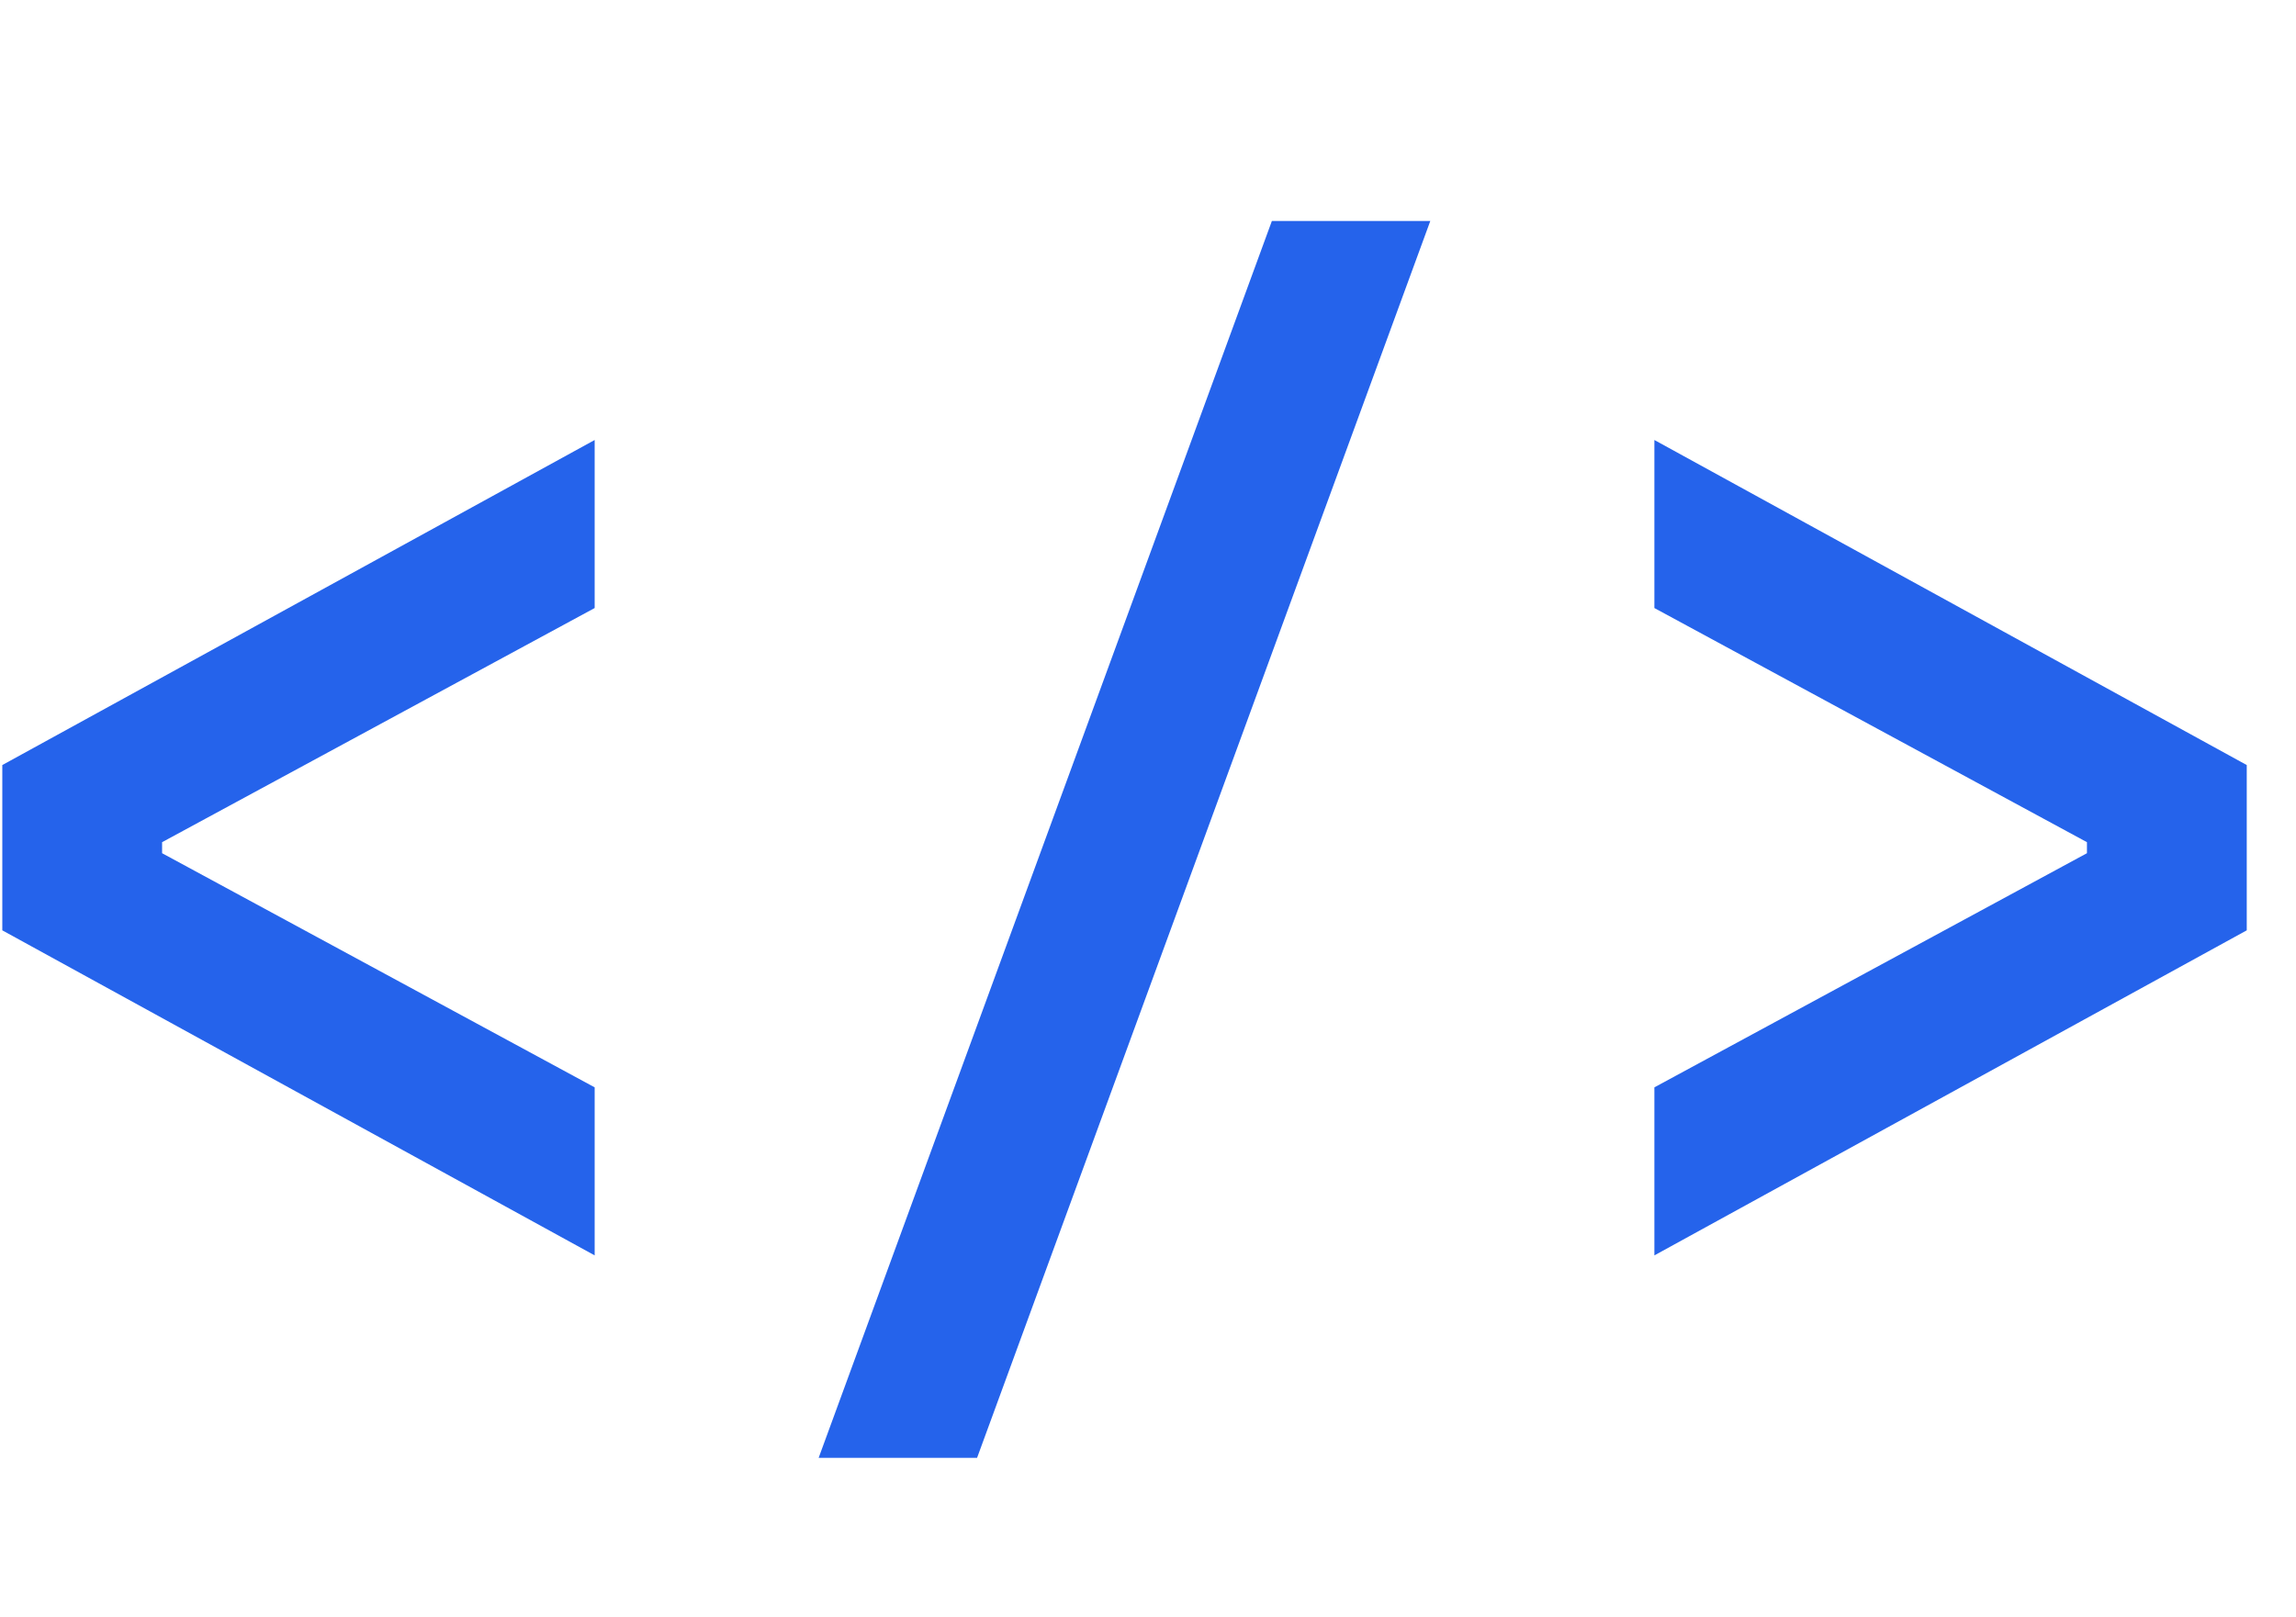 <svg width="44" height="31" viewBox="0 0 20 12" fill="none" xmlns="http://www.w3.org/2000/svg">
<path d="M0.02 7.06V5.62L5.18 2.788V4.252L1.412 6.292V6.388L5.18 8.428V9.892L0.02 7.06ZM7.131 11.656L11.079 0.88H12.459L8.511 11.656H7.131ZM14.411 8.428L18.179 6.388V6.292L14.411 4.252V2.788L19.571 5.62V7.06L14.411 9.892V8.428Z" fill="#2563EB"/>
</svg>
